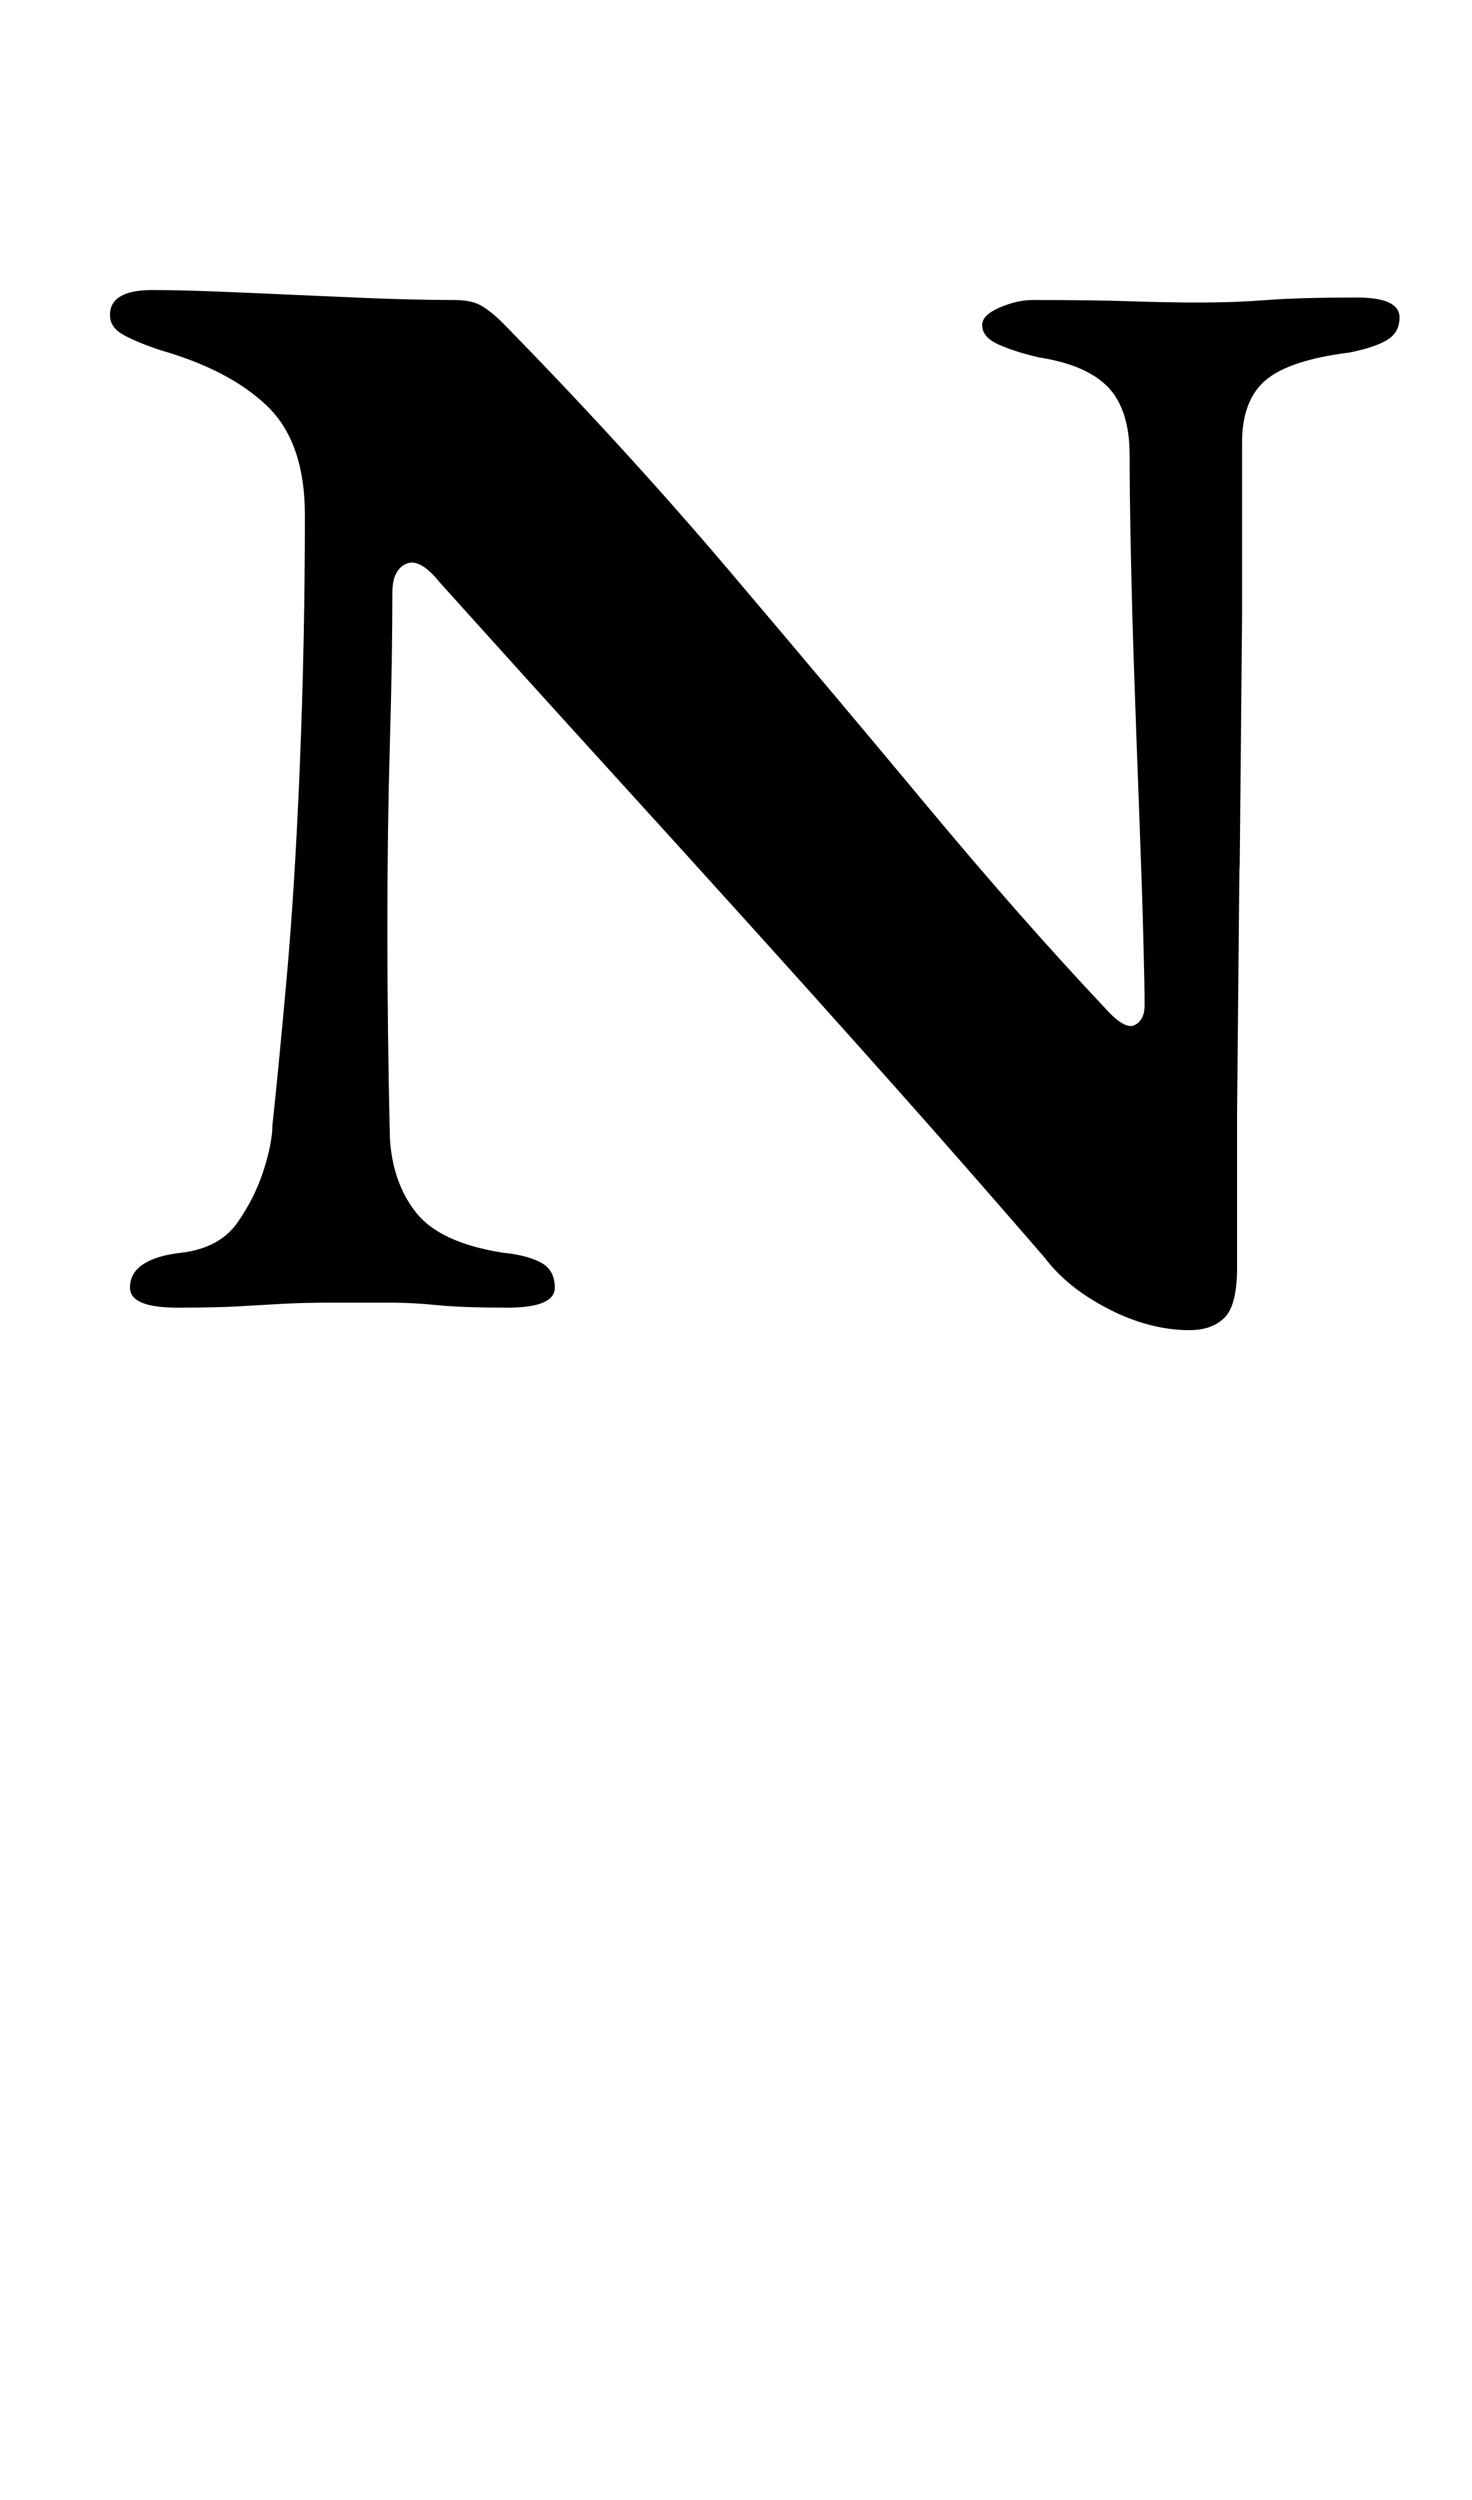 <?xml version="1.0" standalone="no"?>
<!DOCTYPE svg PUBLIC "-//W3C//DTD SVG 1.1//EN" "http://www.w3.org/Graphics/SVG/1.1/DTD/svg11.dtd" >
<svg xmlns="http://www.w3.org/2000/svg" xmlns:xlink="http://www.w3.org/1999/xlink" version="1.1" viewBox="-10 0 589 1000">
  <g transform="matrix(1 0 0 -1 0 800)">
   <path fill="currentColor"
d="M466 268q-16 0 -32.5 8.5t-25.5 20.5q-32 37 -60.5 69t-56.5 63t-58.5 64.5t-66.5 73.5q-8 10 -13.5 7.5t-5.5 -11.5q0 -26 -1 -60.5t-1 -74t1 -83.5q1 -18 10.5 -30t34.5 -16q10 -1 15.5 -4t5.5 -10q0 -8 -19 -8q-18 0 -28 1t-18.5 1h-23.5q-12 0 -20.5 -0.5t-17.5 -1
t-24 -0.5q-19 0 -19 8q0 6 5.5 9.5t15.5 4.5q15 2 22 12t10.5 21t3.5 18q2 18 5.5 56.5t5.5 88t2 99.5q0 29 -15 43.5t-43 22.5q-9 3 -14.5 6t-5.5 8q0 10 17 10q13 0 35.5 -1t45.5 -2t40 -1q7 0 11 -2.5t8 -6.5q49 -50 91 -99.5t79.5 -94.5t70.5 -80q8 -9 12 -7t4 8
q0 7 -0.5 26.5t-1.5 46t-2 55t-1.5 53t-0.5 39.5q0 18 -8.5 27t-27.5 12q-9 2 -16 5t-7 8q0 4 7 7t13 3q25 0 39.5 -0.5t27.5 -0.5q14 0 27 1t36 1q17 0 17 -8q0 -6 -5 -9t-15 -5q-24 -3 -33.5 -11t-9.5 -25v-69t-0.5 -54.5t-0.5 -46.5t-0.5 -45.5t-0.5 -51v-63.5
q0 -15 -5 -20t-14 -5z" />
  </g>

</svg>
